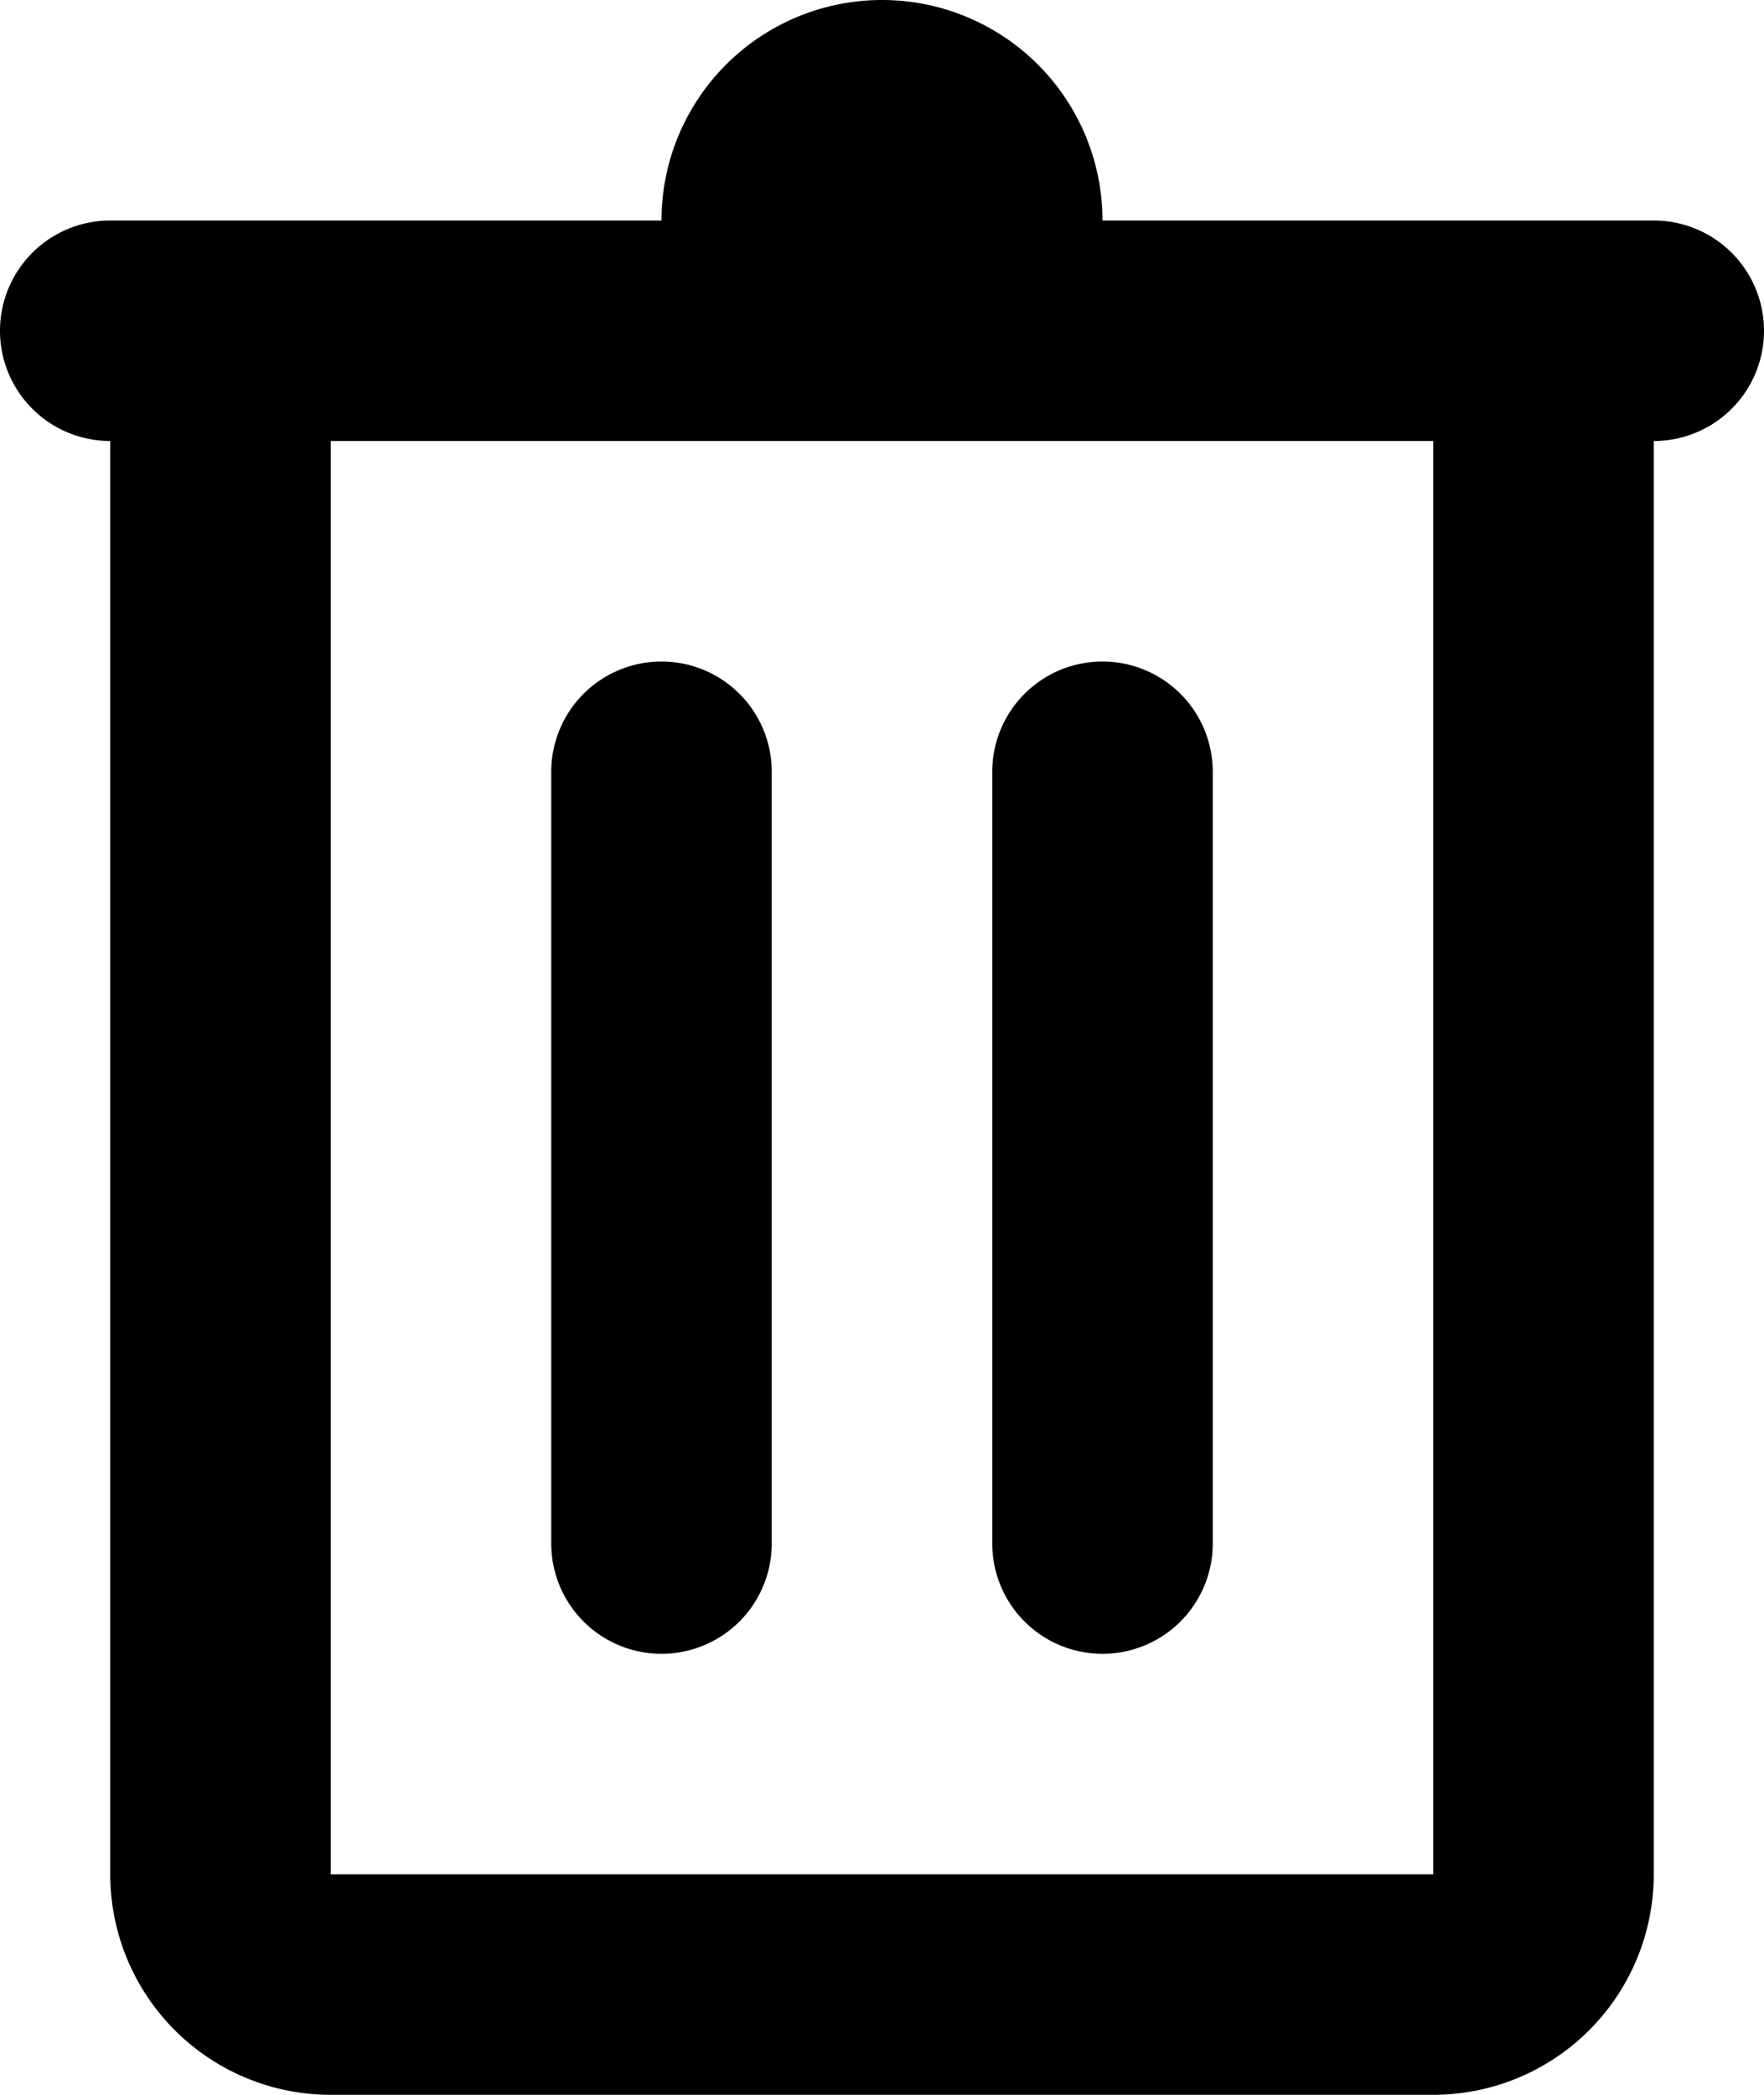 <svg xmlns="http://www.w3.org/2000/svg" viewBox="0 0 16 19">
  <path d="M5,7A1,1,0,0,1,7,7v7a1,1,0,0,1-2,0ZM9,7a1,1,0,0,1,2,0v7a1,1,0,0,1-2,0Zm6,10a2,2,0,0,1-2,2H3a2,2,0,0,1-2-2V4A1,1,0,0,1,1,2H6a2,2,0,0,1,4,0h5a1,1,0,0,1,0,2ZM3,17H13V4H3Z" />
</svg>